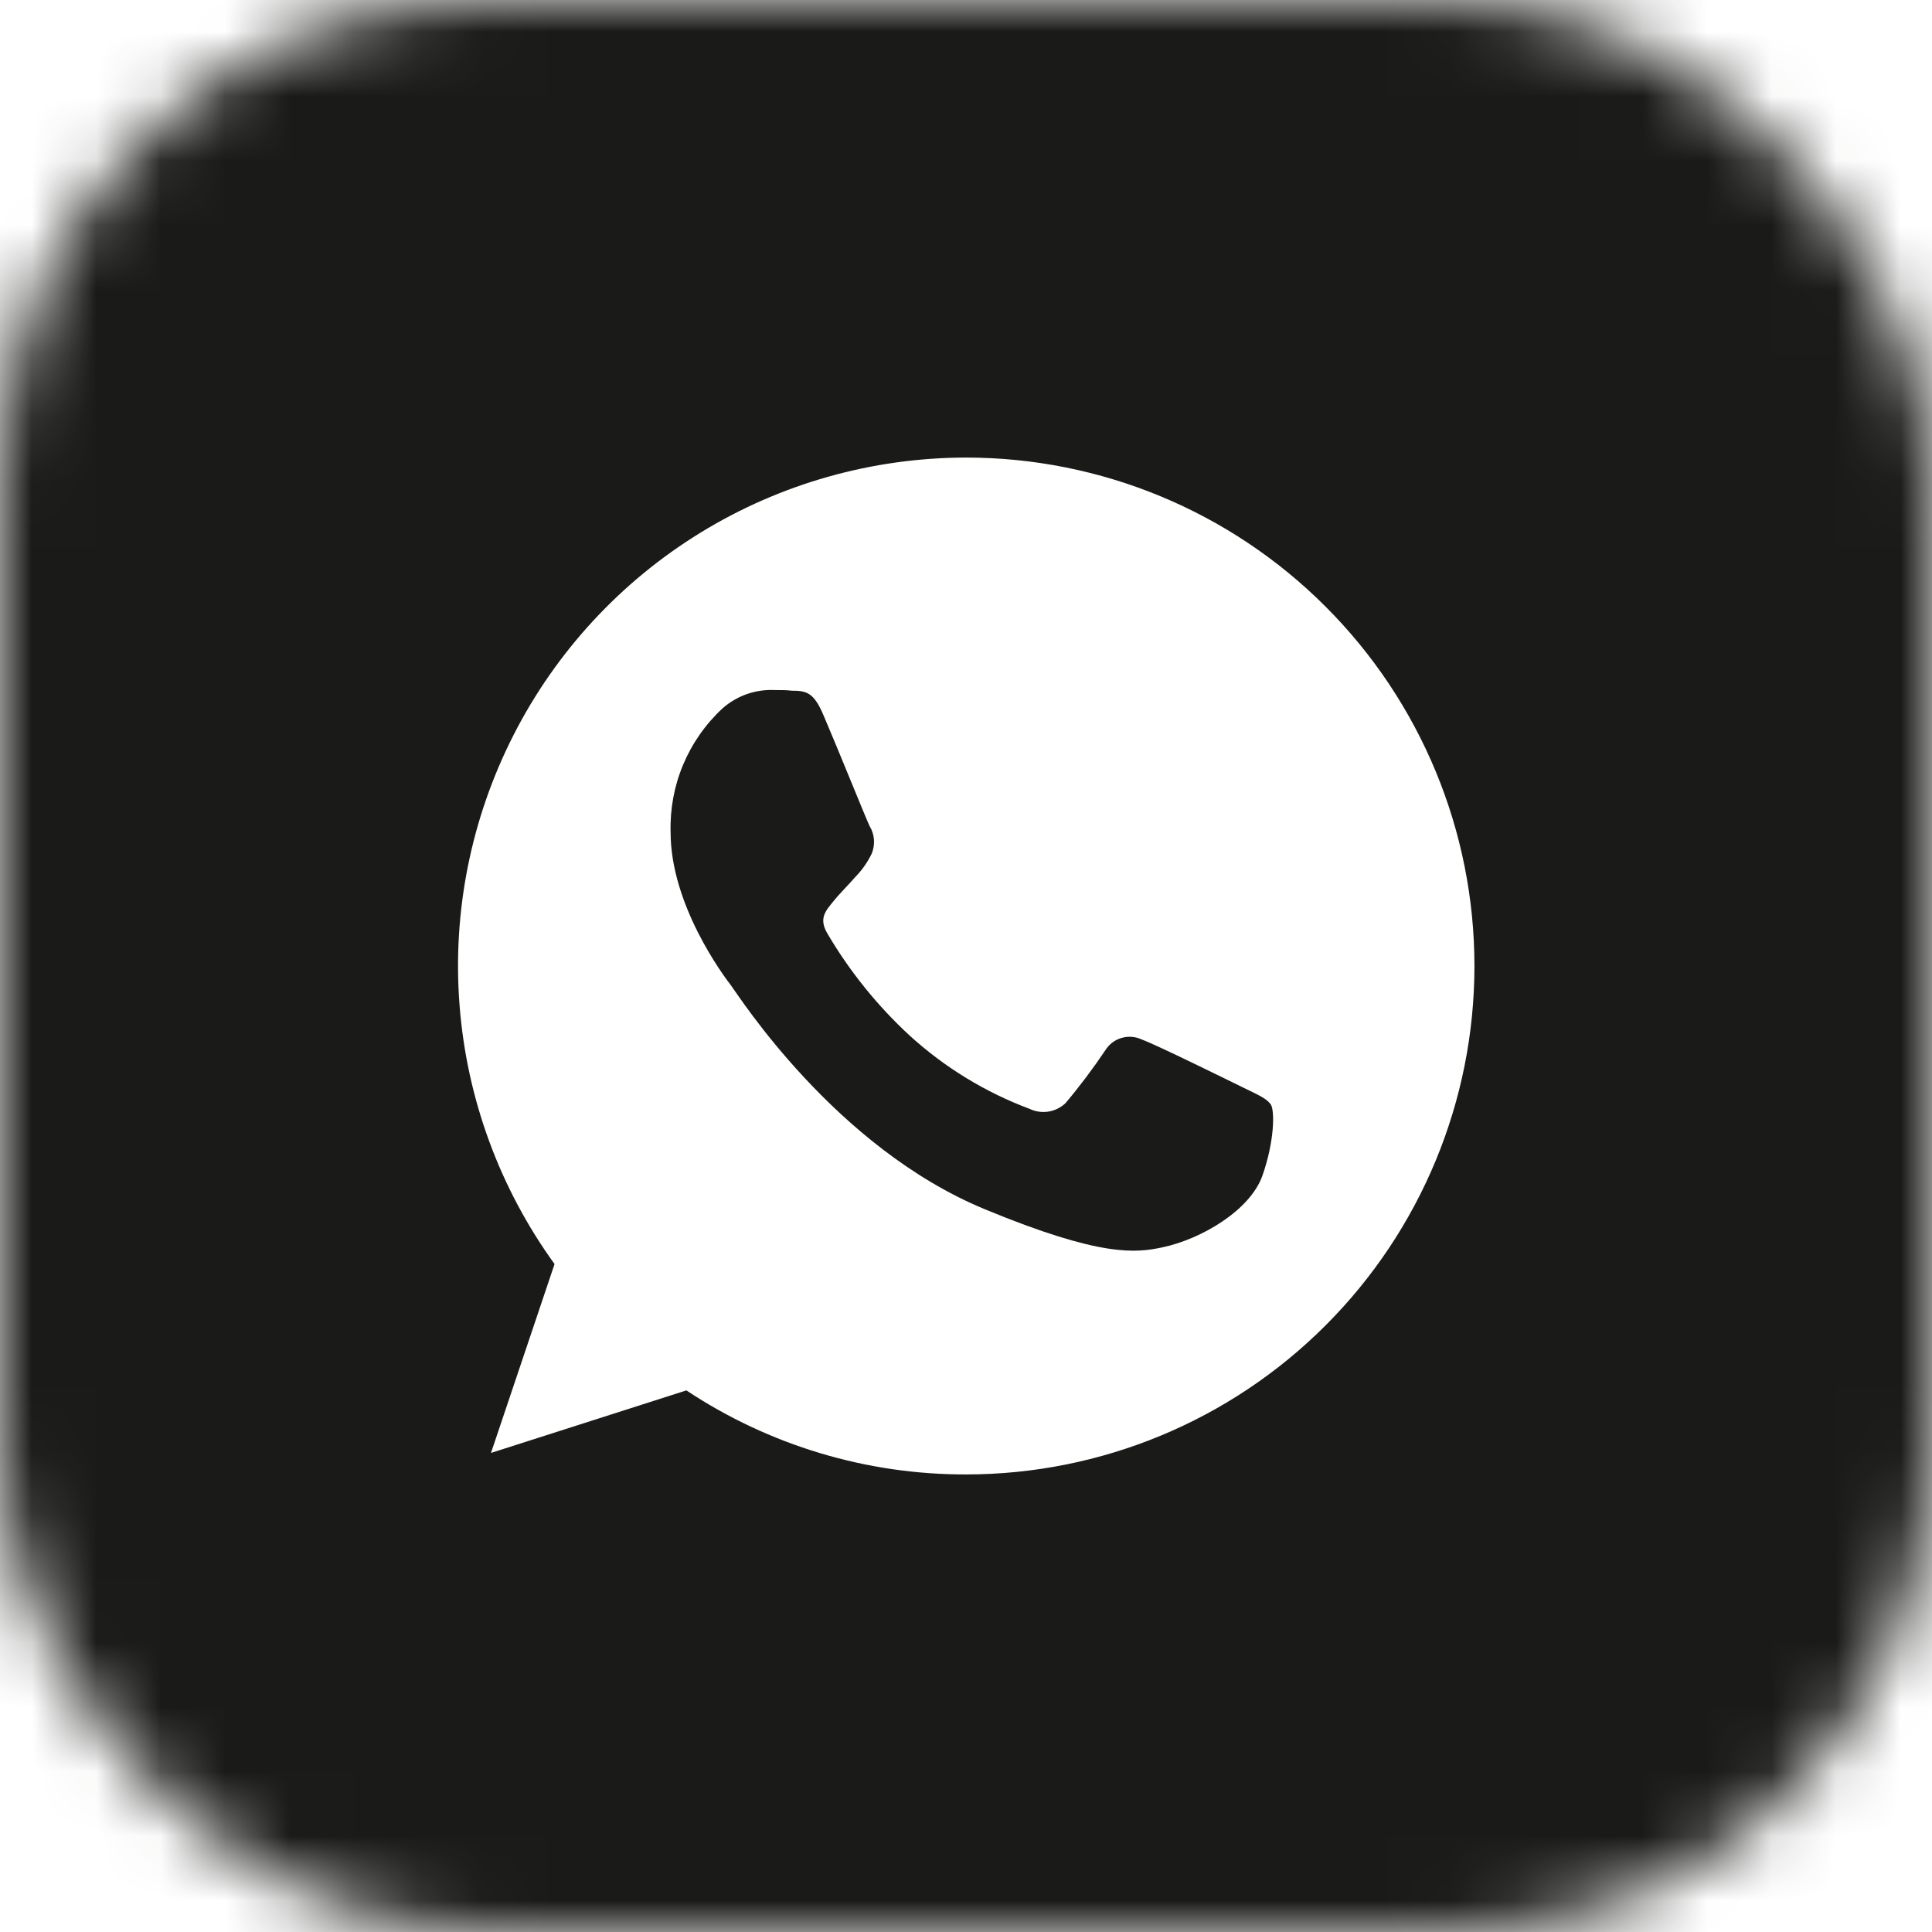 <svg width="30" height="30" viewBox="0 0 30 30" fill="none" xmlns="http://www.w3.org/2000/svg">
<mask id="mask0_179_364" style="mask-type:alpha" maskUnits="userSpaceOnUse" x="0" y="0" width="30" height="30">
<rect width="30" height="30" rx="7.5" fill="#D9D9D9"/>
</mask>
<g mask="url(#mask0_179_364)">
<path d="M19.737 17.157C19.792 17.256 19.792 17.716 19.603 18.255C19.413 18.793 18.655 19.241 18.053 19.368C17.641 19.456 17.102 19.526 15.29 18.776C12.961 17.812 11.467 15.454 11.351 15.302C11.234 15.15 10.413 14.053 10.413 12.922C10.403 12.562 10.469 12.204 10.608 11.873C10.748 11.541 10.956 11.243 11.22 10.999C11.442 10.803 11.732 10.701 12.028 10.715C12.124 10.715 12.213 10.715 12.292 10.725C12.523 10.725 12.639 10.749 12.793 11.12C12.991 11.579 13.447 12.712 13.504 12.829C13.543 12.892 13.565 12.964 13.571 13.038C13.576 13.112 13.564 13.187 13.536 13.255C13.471 13.389 13.385 13.512 13.281 13.618C13.165 13.753 13.054 13.855 12.938 13.999C12.821 14.143 12.711 14.26 12.845 14.491C13.191 15.081 13.623 15.617 14.126 16.081C14.668 16.575 15.3 16.961 15.987 17.218C16.078 17.262 16.179 17.276 16.279 17.261C16.378 17.245 16.47 17.2 16.544 17.131C16.764 16.87 16.97 16.596 17.161 16.312C17.218 16.219 17.307 16.149 17.412 16.118C17.516 16.086 17.629 16.094 17.728 16.141C17.941 16.216 19.068 16.772 19.307 16.889C19.545 17.005 19.676 17.061 19.737 17.157Z" fill="#1A1A18"/>
<path d="M27.632 0H2.368C1.74 0 1.138 0.25 0.694 0.694C0.25 1.138 0 1.74 0 2.368L0 27.632C0 28.26 0.25 28.862 0.694 29.306C1.138 29.75 1.74 30 2.368 30H27.632C28.26 30 28.862 29.75 29.306 29.306C29.75 28.862 30 28.26 30 27.632V2.368C30 1.74 29.75 1.138 29.306 0.694C28.862 0.25 28.26 0 27.632 0ZM15 22.895C13.456 22.898 11.945 22.444 10.658 21.59L7.624 22.561L8.611 19.628C7.759 18.45 7.248 17.06 7.136 15.61C7.023 14.16 7.314 12.708 7.975 11.412C8.635 10.117 9.641 9.029 10.881 8.269C12.12 7.509 13.546 7.107 15 7.105C17.094 7.105 19.102 7.937 20.582 9.418C22.063 10.898 22.895 12.906 22.895 15C22.895 17.094 22.063 19.102 20.582 20.582C19.102 22.063 17.094 22.895 15 22.895Z" fill="#1A1A18"/>
</g>
</svg>
